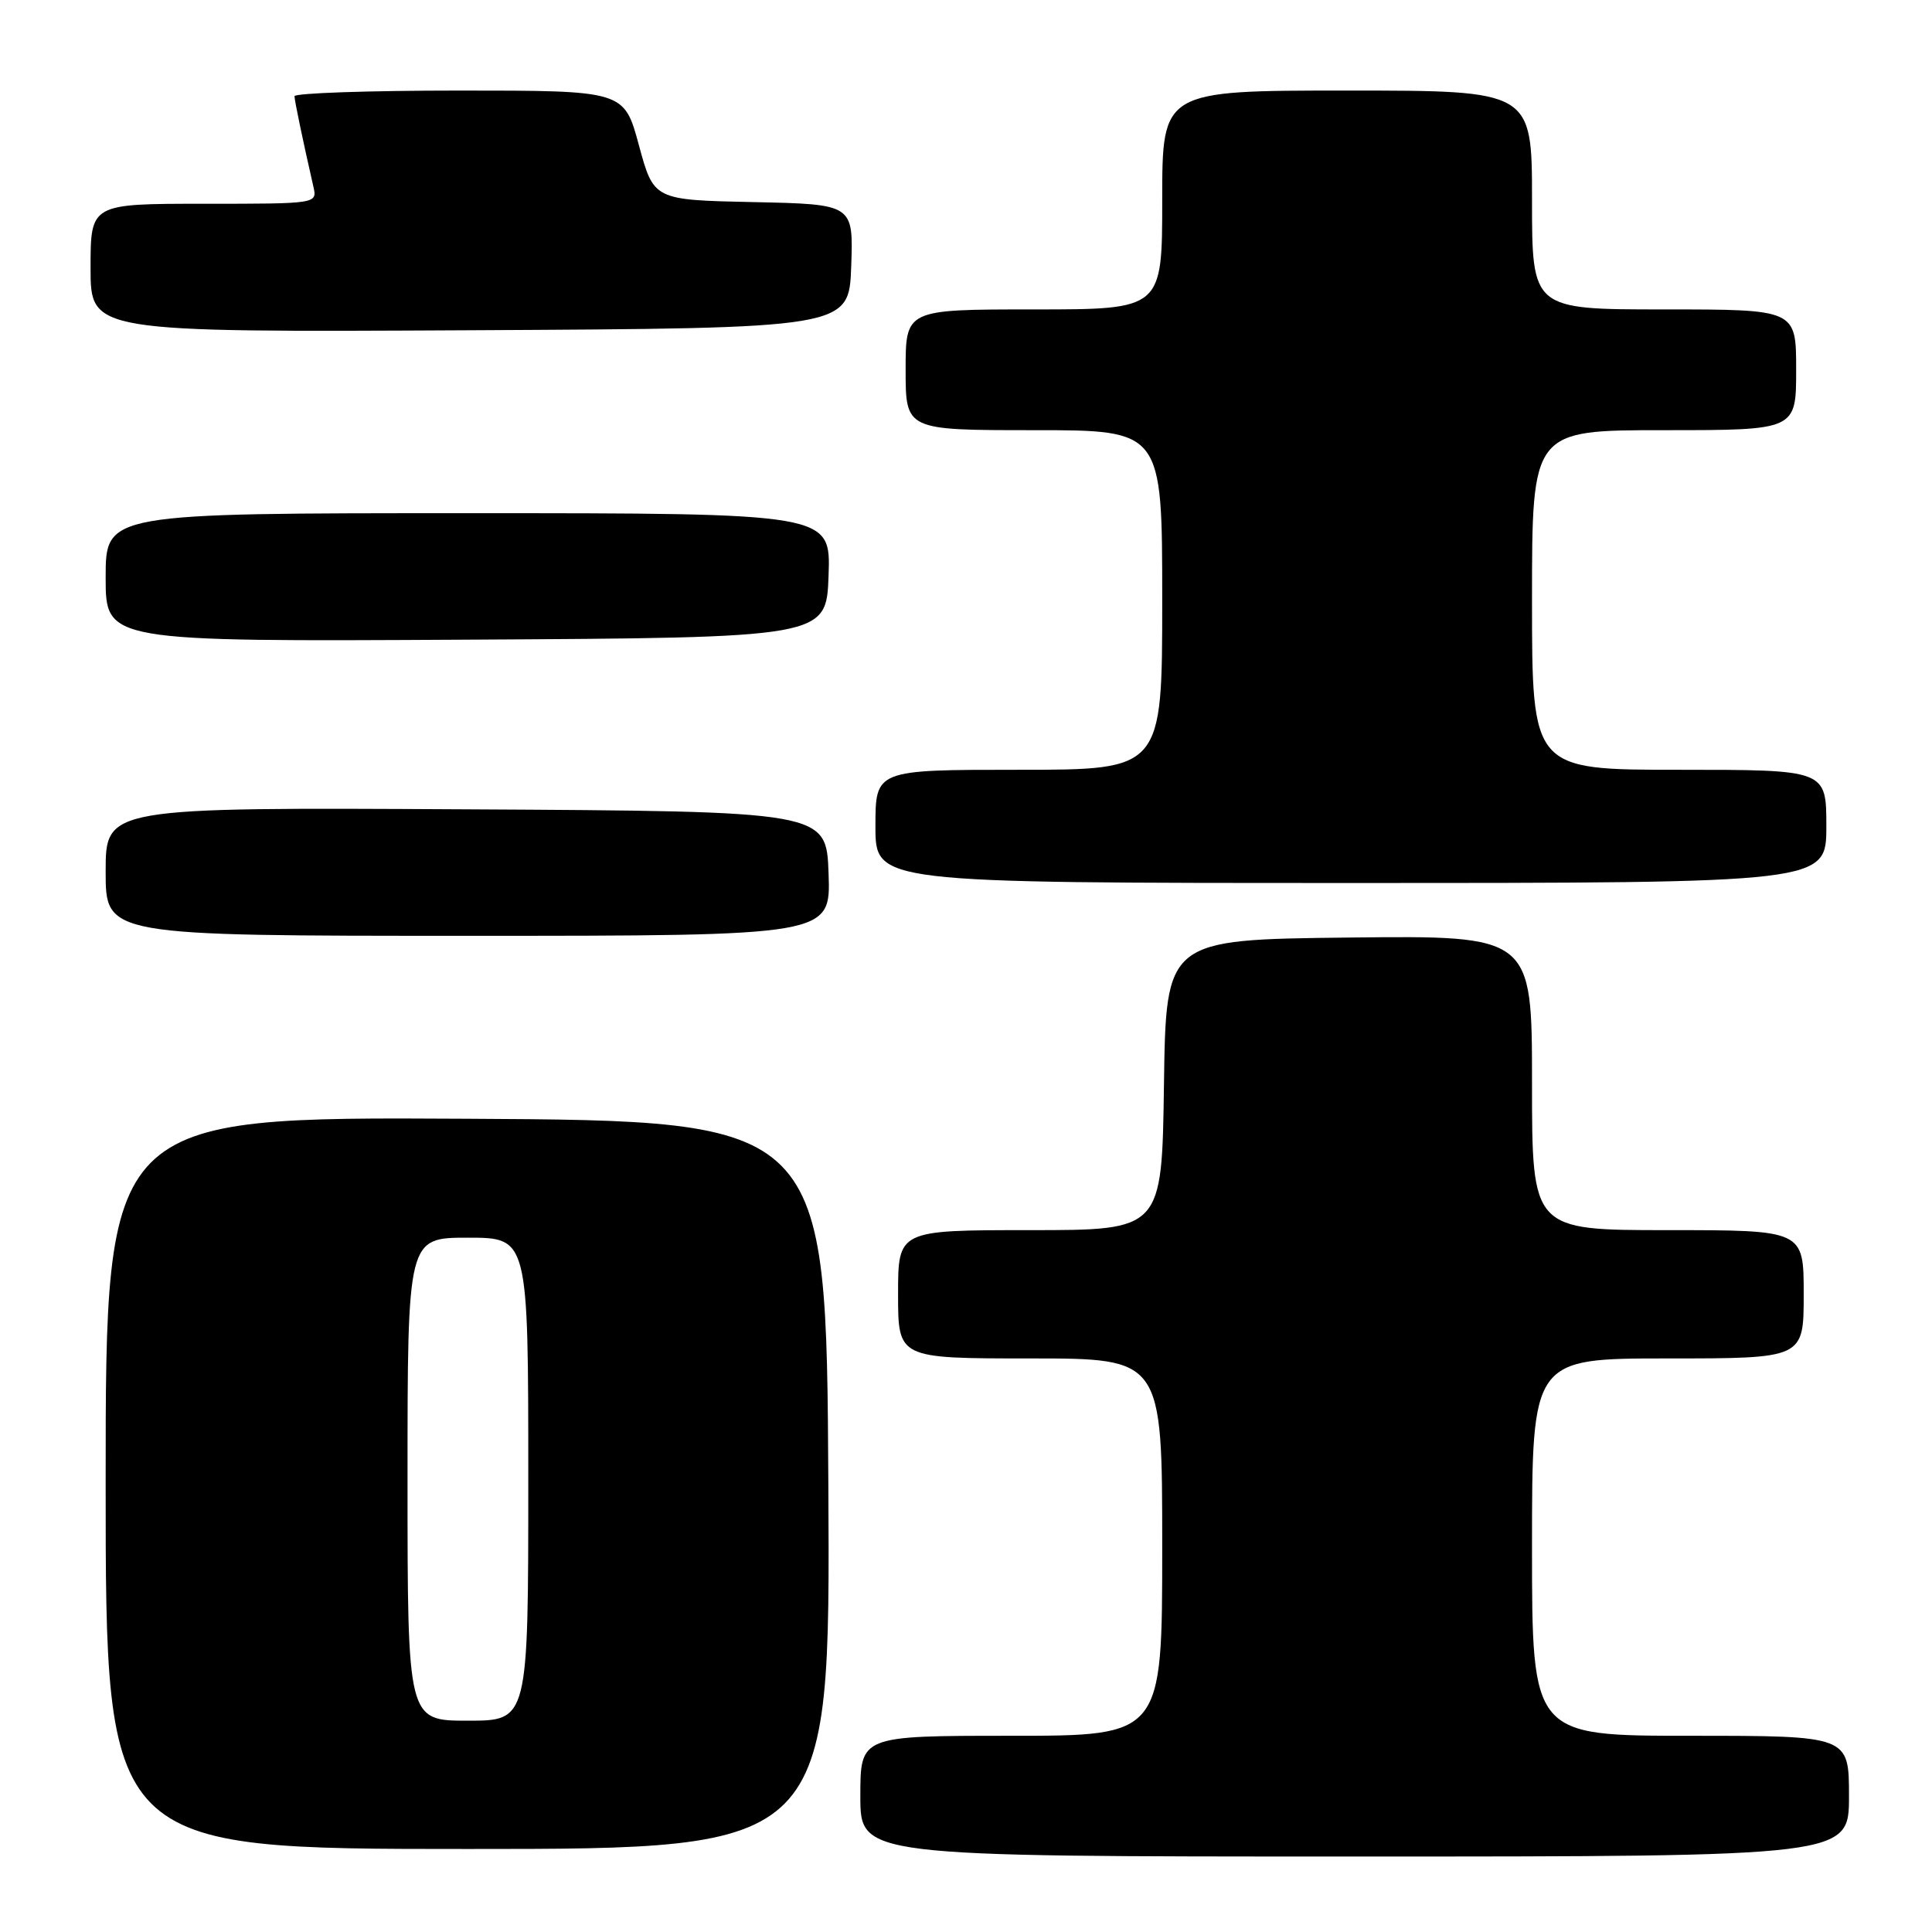 <?xml version="1.0" encoding="UTF-8" standalone="no"?>
<!DOCTYPE svg PUBLIC "-//W3C//DTD SVG 1.1//EN" "http://www.w3.org/Graphics/SVG/1.1/DTD/svg11.dtd" >
<svg xmlns="http://www.w3.org/2000/svg" xmlns:xlink="http://www.w3.org/1999/xlink" version="1.1" viewBox="0 0 256 256">
 <g >
 <path fill="currentColor"
d=" M 245.00 238.00 C 245.00 230.00 245.00 230.00 224.00 230.00 C 203.00 230.00 203.00 230.00 203.00 205.00 C 203.00 180.00 203.00 180.00 221.00 180.00 C 239.00 180.00 239.00 180.00 239.00 171.50 C 239.00 163.00 239.00 163.00 221.00 163.00 C 203.00 163.00 203.00 163.00 203.00 143.48 C 203.00 123.96 203.00 123.96 178.75 124.23 C 154.50 124.50 154.50 124.50 154.23 143.75 C 153.96 163.00 153.96 163.00 136.48 163.00 C 119.00 163.00 119.00 163.00 119.00 171.50 C 119.00 180.00 119.00 180.00 136.50 180.00 C 154.00 180.00 154.00 180.00 154.00 205.00 C 154.00 230.00 154.00 230.00 134.00 230.00 C 114.00 230.00 114.00 230.00 114.00 238.00 C 114.00 246.00 114.00 246.00 179.50 246.00 C 245.00 246.00 245.00 246.00 245.00 238.00 Z  M 109.76 196.75 C 109.50 148.50 109.50 148.50 61.75 148.24 C 14.00 147.98 14.00 147.98 14.00 196.49 C 14.00 245.00 14.00 245.00 62.01 245.00 C 110.02 245.00 110.02 245.00 109.76 196.75 Z  M 109.79 115.75 C 109.50 107.50 109.50 107.50 61.75 107.24 C 14.00 106.98 14.00 106.98 14.00 115.49 C 14.00 124.00 14.00 124.00 62.04 124.00 C 110.08 124.00 110.08 124.00 109.79 115.75 Z  M 242.00 109.50 C 242.00 102.00 242.00 102.00 222.50 102.00 C 203.00 102.00 203.00 102.00 203.00 79.50 C 203.00 57.00 203.00 57.00 220.50 57.00 C 238.00 57.00 238.00 57.00 238.00 49.00 C 238.00 41.00 238.00 41.00 220.50 41.00 C 203.00 41.00 203.00 41.00 203.00 26.50 C 203.00 12.00 203.00 12.00 178.50 12.00 C 154.00 12.00 154.00 12.00 154.00 26.50 C 154.00 41.00 154.00 41.00 137.00 41.00 C 120.00 41.00 120.00 41.00 120.00 49.00 C 120.00 57.00 120.00 57.00 137.00 57.00 C 154.00 57.00 154.00 57.00 154.00 79.50 C 154.00 102.00 154.00 102.00 135.00 102.00 C 116.00 102.00 116.00 102.00 116.00 109.50 C 116.00 117.00 116.00 117.00 179.00 117.00 C 242.00 117.00 242.00 117.00 242.00 109.50 Z  M 109.79 76.25 C 110.08 68.00 110.08 68.00 62.04 68.00 C 14.00 68.00 14.00 68.00 14.00 76.51 C 14.00 85.02 14.00 85.02 61.75 84.76 C 109.50 84.50 109.50 84.50 109.79 76.25 Z  M 112.79 35.28 C 113.08 27.06 113.08 27.06 99.86 26.78 C 86.63 26.50 86.63 26.50 84.66 19.25 C 82.70 12.00 82.70 12.00 60.85 12.00 C 48.83 12.00 39.01 12.34 39.02 12.75 C 39.05 13.42 40.08 18.39 41.53 24.75 C 42.04 27.00 42.04 27.00 27.02 27.00 C 12.00 27.00 12.00 27.00 12.00 35.51 C 12.00 44.02 12.00 44.02 62.25 43.76 C 112.50 43.50 112.50 43.50 112.79 35.28 Z  M 54.00 196.00 C 54.00 164.00 54.00 164.00 62.00 164.00 C 70.00 164.00 70.00 164.00 70.00 196.00 C 70.00 228.00 70.00 228.00 62.00 228.00 C 54.00 228.00 54.00 228.00 54.00 196.00 Z "/>
</g>
</svg>